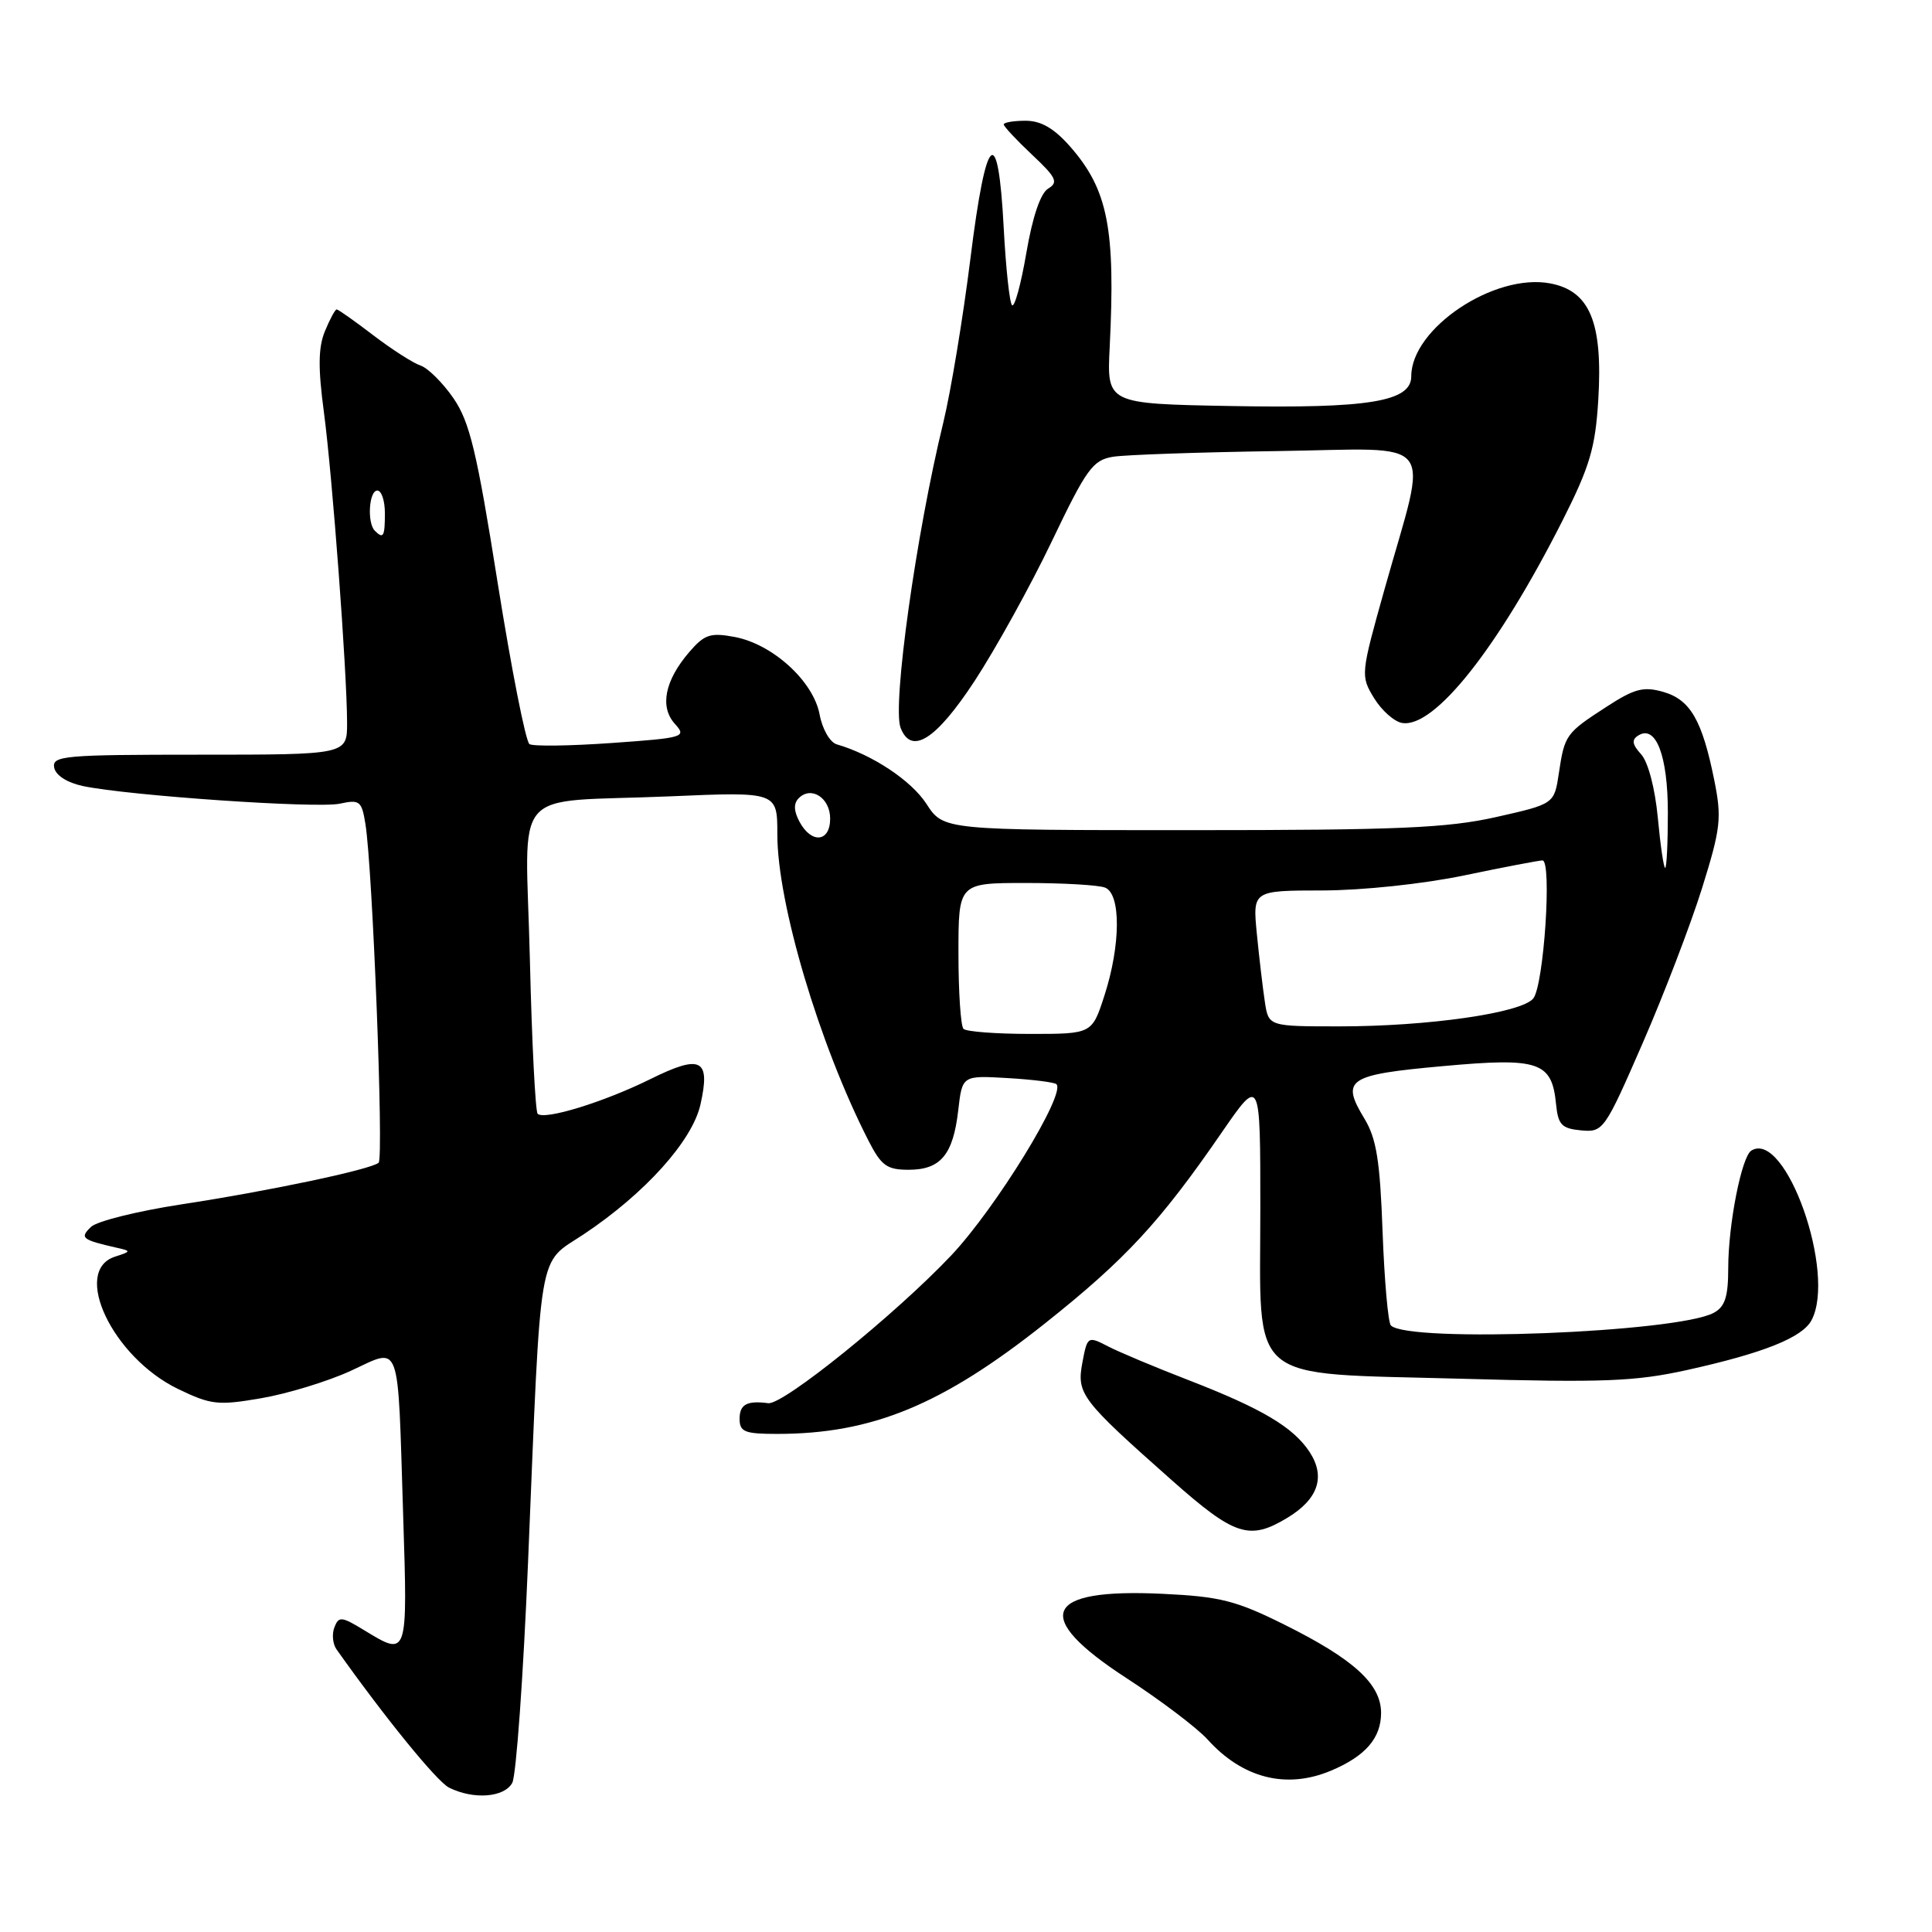 <?xml version="1.0" encoding="UTF-8" standalone="no"?>
<!DOCTYPE svg PUBLIC "-//W3C//DTD SVG 1.1//EN" "http://www.w3.org/Graphics/SVG/1.1/DTD/svg11.dtd" >
<svg xmlns="http://www.w3.org/2000/svg" xmlns:xlink="http://www.w3.org/1999/xlink" version="1.1" viewBox="0 0 256 256">
 <g >
 <path fill="currentColor"
d=" M 67.88 236.23 C 68.40 235.25 69.34 222.09 69.97 206.98 C 71.73 164.46 71.19 167.64 77.33 163.56 C 85.48 158.13 91.75 151.15 92.82 146.33 C 94.17 140.30 92.89 139.66 86.15 143.00 C 80.00 146.04 72.13 148.46 71.24 147.58 C 70.94 147.27 70.47 138.04 70.21 127.06 C 69.65 103.65 67.26 106.43 88.75 105.52 C 103.00 104.91 103.00 104.91 103.00 110.54 C 103.00 119.69 108.54 138.33 115.05 151.09 C 116.77 154.46 117.50 155.00 120.40 155.00 C 124.63 155.00 126.29 153.02 126.97 147.14 C 127.50 142.50 127.50 142.50 133.50 142.85 C 136.80 143.04 139.72 143.41 139.98 143.66 C 141.28 144.91 131.98 160.04 126.06 166.33 C 118.70 174.12 103.76 186.20 101.79 185.93 C 98.97 185.56 98.00 186.09 98.00 188.00 C 98.00 189.73 98.67 190.00 102.95 190.00 C 115.58 190.00 124.86 186.17 138.50 175.33 C 149.14 166.87 153.70 161.95 161.88 150.07 C 167.00 142.64 167.00 142.64 167.00 160.15 C 167.00 183.70 164.86 181.89 193.63 182.69 C 212.45 183.22 216.67 183.05 223.52 181.54 C 233.68 179.29 238.80 177.24 240.03 174.95 C 243.36 168.72 236.60 149.65 232.06 152.46 C 230.77 153.26 229.00 162.26 229.00 168.01 C 229.00 171.84 228.57 173.16 227.07 173.96 C 222.20 176.57 186.63 177.96 184.30 175.63 C 183.93 175.26 183.44 169.68 183.20 163.23 C 182.86 153.80 182.39 150.86 180.79 148.22 C 177.64 143.02 178.55 142.41 191.16 141.27 C 203.97 140.10 205.64 140.67 206.19 146.35 C 206.46 149.04 206.94 149.54 209.50 149.78 C 212.43 150.05 212.62 149.79 217.65 138.25 C 220.48 131.76 224.02 122.51 225.53 117.69 C 228.01 109.74 228.16 108.40 227.15 103.38 C 225.55 95.44 223.98 92.71 220.39 91.68 C 217.77 90.93 216.57 91.25 212.89 93.64 C 207.48 97.14 207.32 97.37 206.56 102.43 C 205.95 106.53 205.95 106.53 198.22 108.27 C 191.75 109.72 185.20 110.00 157.76 110.00 C 125.02 110.00 125.02 110.00 122.76 106.52 C 120.76 103.43 115.59 100.00 110.88 98.63 C 109.97 98.37 108.96 96.61 108.60 94.66 C 107.77 90.26 102.39 85.35 97.34 84.40 C 94.12 83.80 93.35 84.06 91.33 86.40 C 88.09 90.17 87.39 93.66 89.42 95.91 C 91.01 97.66 90.68 97.77 81.07 98.45 C 75.56 98.84 70.66 98.91 70.16 98.60 C 69.66 98.29 67.77 88.69 65.95 77.27 C 63.18 59.80 62.24 55.91 60.08 52.76 C 58.66 50.71 56.70 48.76 55.73 48.44 C 54.76 48.12 51.94 46.31 49.47 44.43 C 47.00 42.54 44.82 41.00 44.61 41.00 C 44.41 41.00 43.71 42.29 43.06 43.87 C 42.17 46.01 42.13 48.73 42.92 54.62 C 44.05 63.16 45.97 88.88 45.99 95.75 C 46.00 100.00 46.00 100.00 26.43 100.00 C 8.50 100.00 6.88 100.14 7.18 101.71 C 7.38 102.74 8.89 103.71 11.01 104.16 C 17.06 105.43 42.05 107.15 45.03 106.49 C 47.66 105.92 47.93 106.13 48.42 109.18 C 49.37 115.02 50.87 153.48 50.17 154.07 C 49.12 154.97 35.57 157.83 24.00 159.59 C 18.22 160.48 12.86 161.81 12.07 162.56 C 10.53 164.03 10.84 164.28 15.50 165.34 C 17.40 165.76 17.38 165.83 15.25 166.51 C 9.46 168.37 14.91 179.84 23.58 184.04 C 27.95 186.15 28.88 186.26 34.62 185.27 C 38.06 184.68 43.38 183.06 46.44 181.66 C 53.22 178.55 52.67 177.03 53.42 200.75 C 54.02 219.67 54.06 219.55 48.22 215.99 C 45.25 214.18 44.88 214.15 44.31 215.63 C 43.96 216.53 44.09 217.85 44.59 218.55 C 50.99 227.58 57.90 236.07 59.50 236.87 C 62.75 238.49 66.83 238.18 67.88 236.23 Z  M 176.32 234.64 C 180.91 232.72 183.00 230.32 183.00 226.97 C 183.00 223.15 179.38 219.84 170.16 215.26 C 163.79 212.09 161.67 211.55 154.06 211.19 C 138.25 210.43 136.65 214.16 149.25 222.35 C 153.79 225.30 158.62 228.96 160.00 230.48 C 164.64 235.63 170.43 237.10 176.32 234.64 Z  M 170.66 201.07 C 174.68 198.61 175.66 195.66 173.53 192.40 C 171.37 189.11 167.23 186.65 157.50 182.88 C 153.10 181.18 148.28 179.16 146.80 178.39 C 144.14 177.02 144.08 177.05 143.42 180.55 C 142.65 184.70 143.23 185.47 155.26 196.13 C 163.63 203.55 165.57 204.17 170.66 201.07 Z  M 129.13 90.25 C 131.92 85.99 136.53 77.66 139.36 71.75 C 143.98 62.09 144.80 60.96 147.50 60.52 C 149.15 60.26 158.94 59.92 169.25 59.77 C 190.87 59.46 189.27 57.41 183.48 78.00 C 180.29 89.36 180.27 89.54 182.07 92.50 C 183.08 94.15 184.76 95.64 185.81 95.80 C 190.09 96.48 198.51 85.84 207.05 68.96 C 210.66 61.81 211.39 59.34 211.78 52.99 C 212.40 42.72 210.67 38.54 205.40 37.55 C 197.99 36.16 187.00 43.52 187.00 49.86 C 187.00 53.22 181.38 54.14 163.08 53.80 C 146.66 53.50 146.66 53.50 147.04 46.00 C 147.82 30.27 146.81 25.13 141.79 19.41 C 139.67 17.00 137.94 16.00 135.90 16.00 C 134.30 16.00 133.00 16.22 133.00 16.49 C 133.00 16.75 134.69 18.56 136.75 20.50 C 139.96 23.51 140.27 24.16 138.90 24.98 C 137.88 25.58 136.82 28.70 136.00 33.49 C 135.29 37.64 134.44 40.77 134.10 40.44 C 133.77 40.11 133.28 35.53 133.00 30.25 C 132.26 16.05 130.67 17.48 128.59 34.23 C 127.61 42.08 125.99 51.88 124.99 56.00 C 121.40 70.70 118.21 93.51 119.33 96.43 C 120.75 100.11 124.01 98.05 129.13 90.25 Z  M 127.67 136.33 C 127.30 135.97 127.00 131.47 127.00 126.33 C 127.00 117.00 127.00 117.00 135.92 117.00 C 140.82 117.00 145.55 117.27 146.42 117.61 C 148.54 118.42 148.51 125.21 146.35 131.89 C 144.70 137.00 144.70 137.00 136.51 137.00 C 132.01 137.00 128.03 136.70 127.67 136.33 Z  M 167.60 132.75 C 167.33 130.96 166.85 126.91 166.54 123.75 C 165.98 118.00 165.98 118.00 175.24 117.99 C 180.53 117.98 188.57 117.13 194.00 116.00 C 199.22 114.91 203.89 114.02 204.38 114.01 C 205.67 113.99 204.57 130.61 203.16 132.31 C 201.57 134.23 189.25 136.00 177.50 136.00 C 168.09 136.00 168.09 136.00 167.60 132.75 Z  M 219.67 108.36 C 219.30 104.46 218.39 100.98 217.46 99.95 C 216.26 98.63 216.17 98.02 217.09 97.45 C 219.42 96.00 221.00 100.14 221.00 107.69 C 221.00 111.71 220.84 115.00 220.64 115.00 C 220.45 115.00 220.01 112.01 219.67 108.36 Z  M 105.94 108.89 C 105.17 107.45 105.14 106.46 105.84 105.76 C 107.50 104.10 110.00 105.73 110.00 108.47 C 110.00 111.59 107.53 111.85 105.94 108.89 Z  M 49.67 70.33 C 48.62 69.29 48.89 65.00 50.00 65.00 C 50.55 65.00 51.00 66.35 51.00 68.00 C 51.00 71.11 50.80 71.46 49.67 70.33 Z "/>
</g>
</svg>